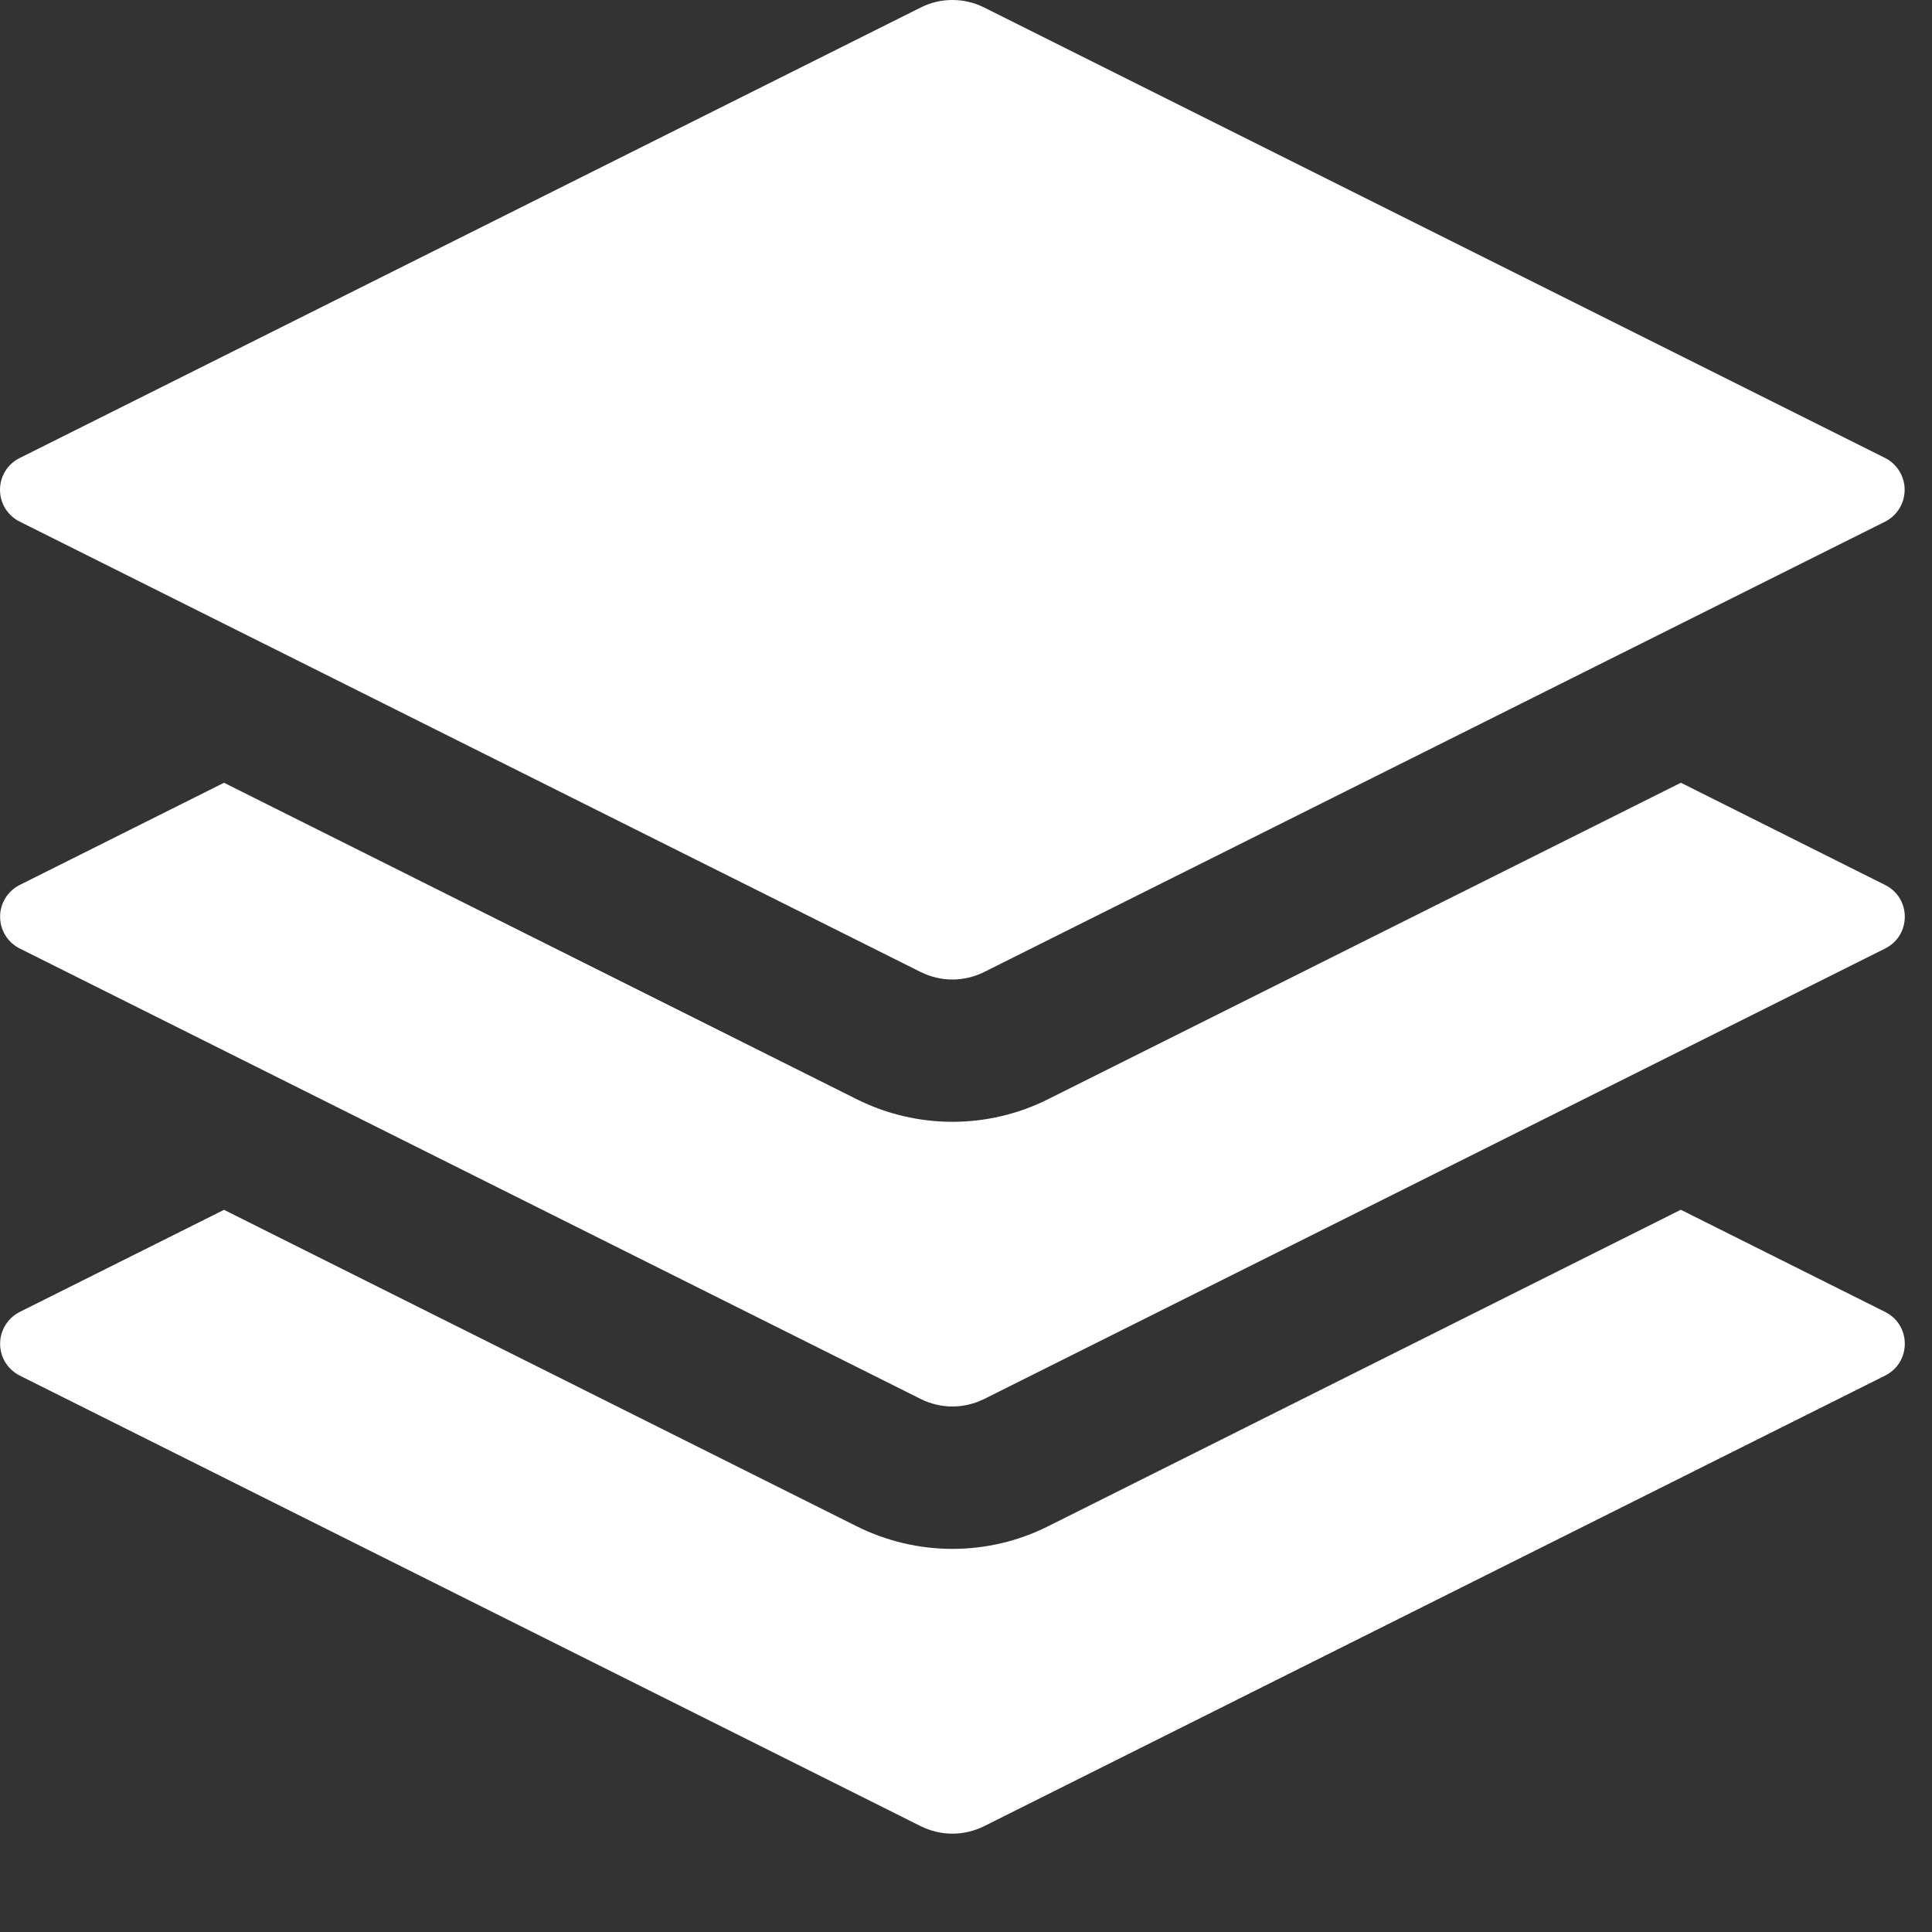 <svg width="19" height="19" viewBox="0 0 19 19" fill="none" xmlns="http://www.w3.org/2000/svg">
<rect x="0" y="0" width="19" height="19" fill="#333333" stroke="none"/>
<path d="M16.531 11.898L18.539 12.902C18.797 13.031 18.797 13.399 18.539 13.528L9.679 17.959C9.582 18.007 9.475 18.033 9.366 18.033C9.258 18.033 9.151 18.007 9.054 17.959L0.194 13.528C0.136 13.498 0.087 13.454 0.053 13.399C0.019 13.344 0.001 13.28 0.001 13.215C0.001 13.15 0.019 13.087 0.053 13.032C0.087 12.976 0.136 12.932 0.194 12.902L2.203 11.898L8.427 15.011C9.019 15.306 9.715 15.306 10.305 15.011L16.53 11.897L16.531 11.898ZM9.054 0.074C9.151 0.025 9.258 0 9.366 0C9.475 0 9.582 0.025 9.679 0.074L18.539 4.504C18.597 4.533 18.645 4.578 18.679 4.633C18.713 4.688 18.731 4.752 18.731 4.817C18.731 4.882 18.713 4.945 18.679 5.001C18.645 5.056 18.597 5.101 18.539 5.13L9.679 9.559C9.582 9.607 9.475 9.633 9.366 9.633C9.258 9.633 9.151 9.607 9.054 9.559L0.194 5.13C0.135 5.101 0.087 5.056 0.052 5.001C0.018 4.946 0 4.882 0 4.817C0 4.752 0.018 4.688 0.052 4.633C0.087 4.577 0.135 4.533 0.194 4.504L9.054 0.074Z" fill="white"/>
<path d="M16.531 7.698L18.539 8.703C18.797 8.832 18.797 9.199 18.539 9.328L9.679 13.758C9.582 13.806 9.475 13.832 9.366 13.832C9.258 13.832 9.151 13.806 9.054 13.758L0.194 9.328C0.136 9.299 0.087 9.254 0.053 9.199C0.019 9.144 0.001 9.08 0.001 9.015C0.001 8.95 0.019 8.887 0.053 8.832C0.087 8.777 0.136 8.732 0.194 8.703L2.203 7.698L8.427 10.811C9.019 11.106 9.715 11.106 10.305 10.811L16.53 7.698H16.531Z" fill="white"/>
</svg>
